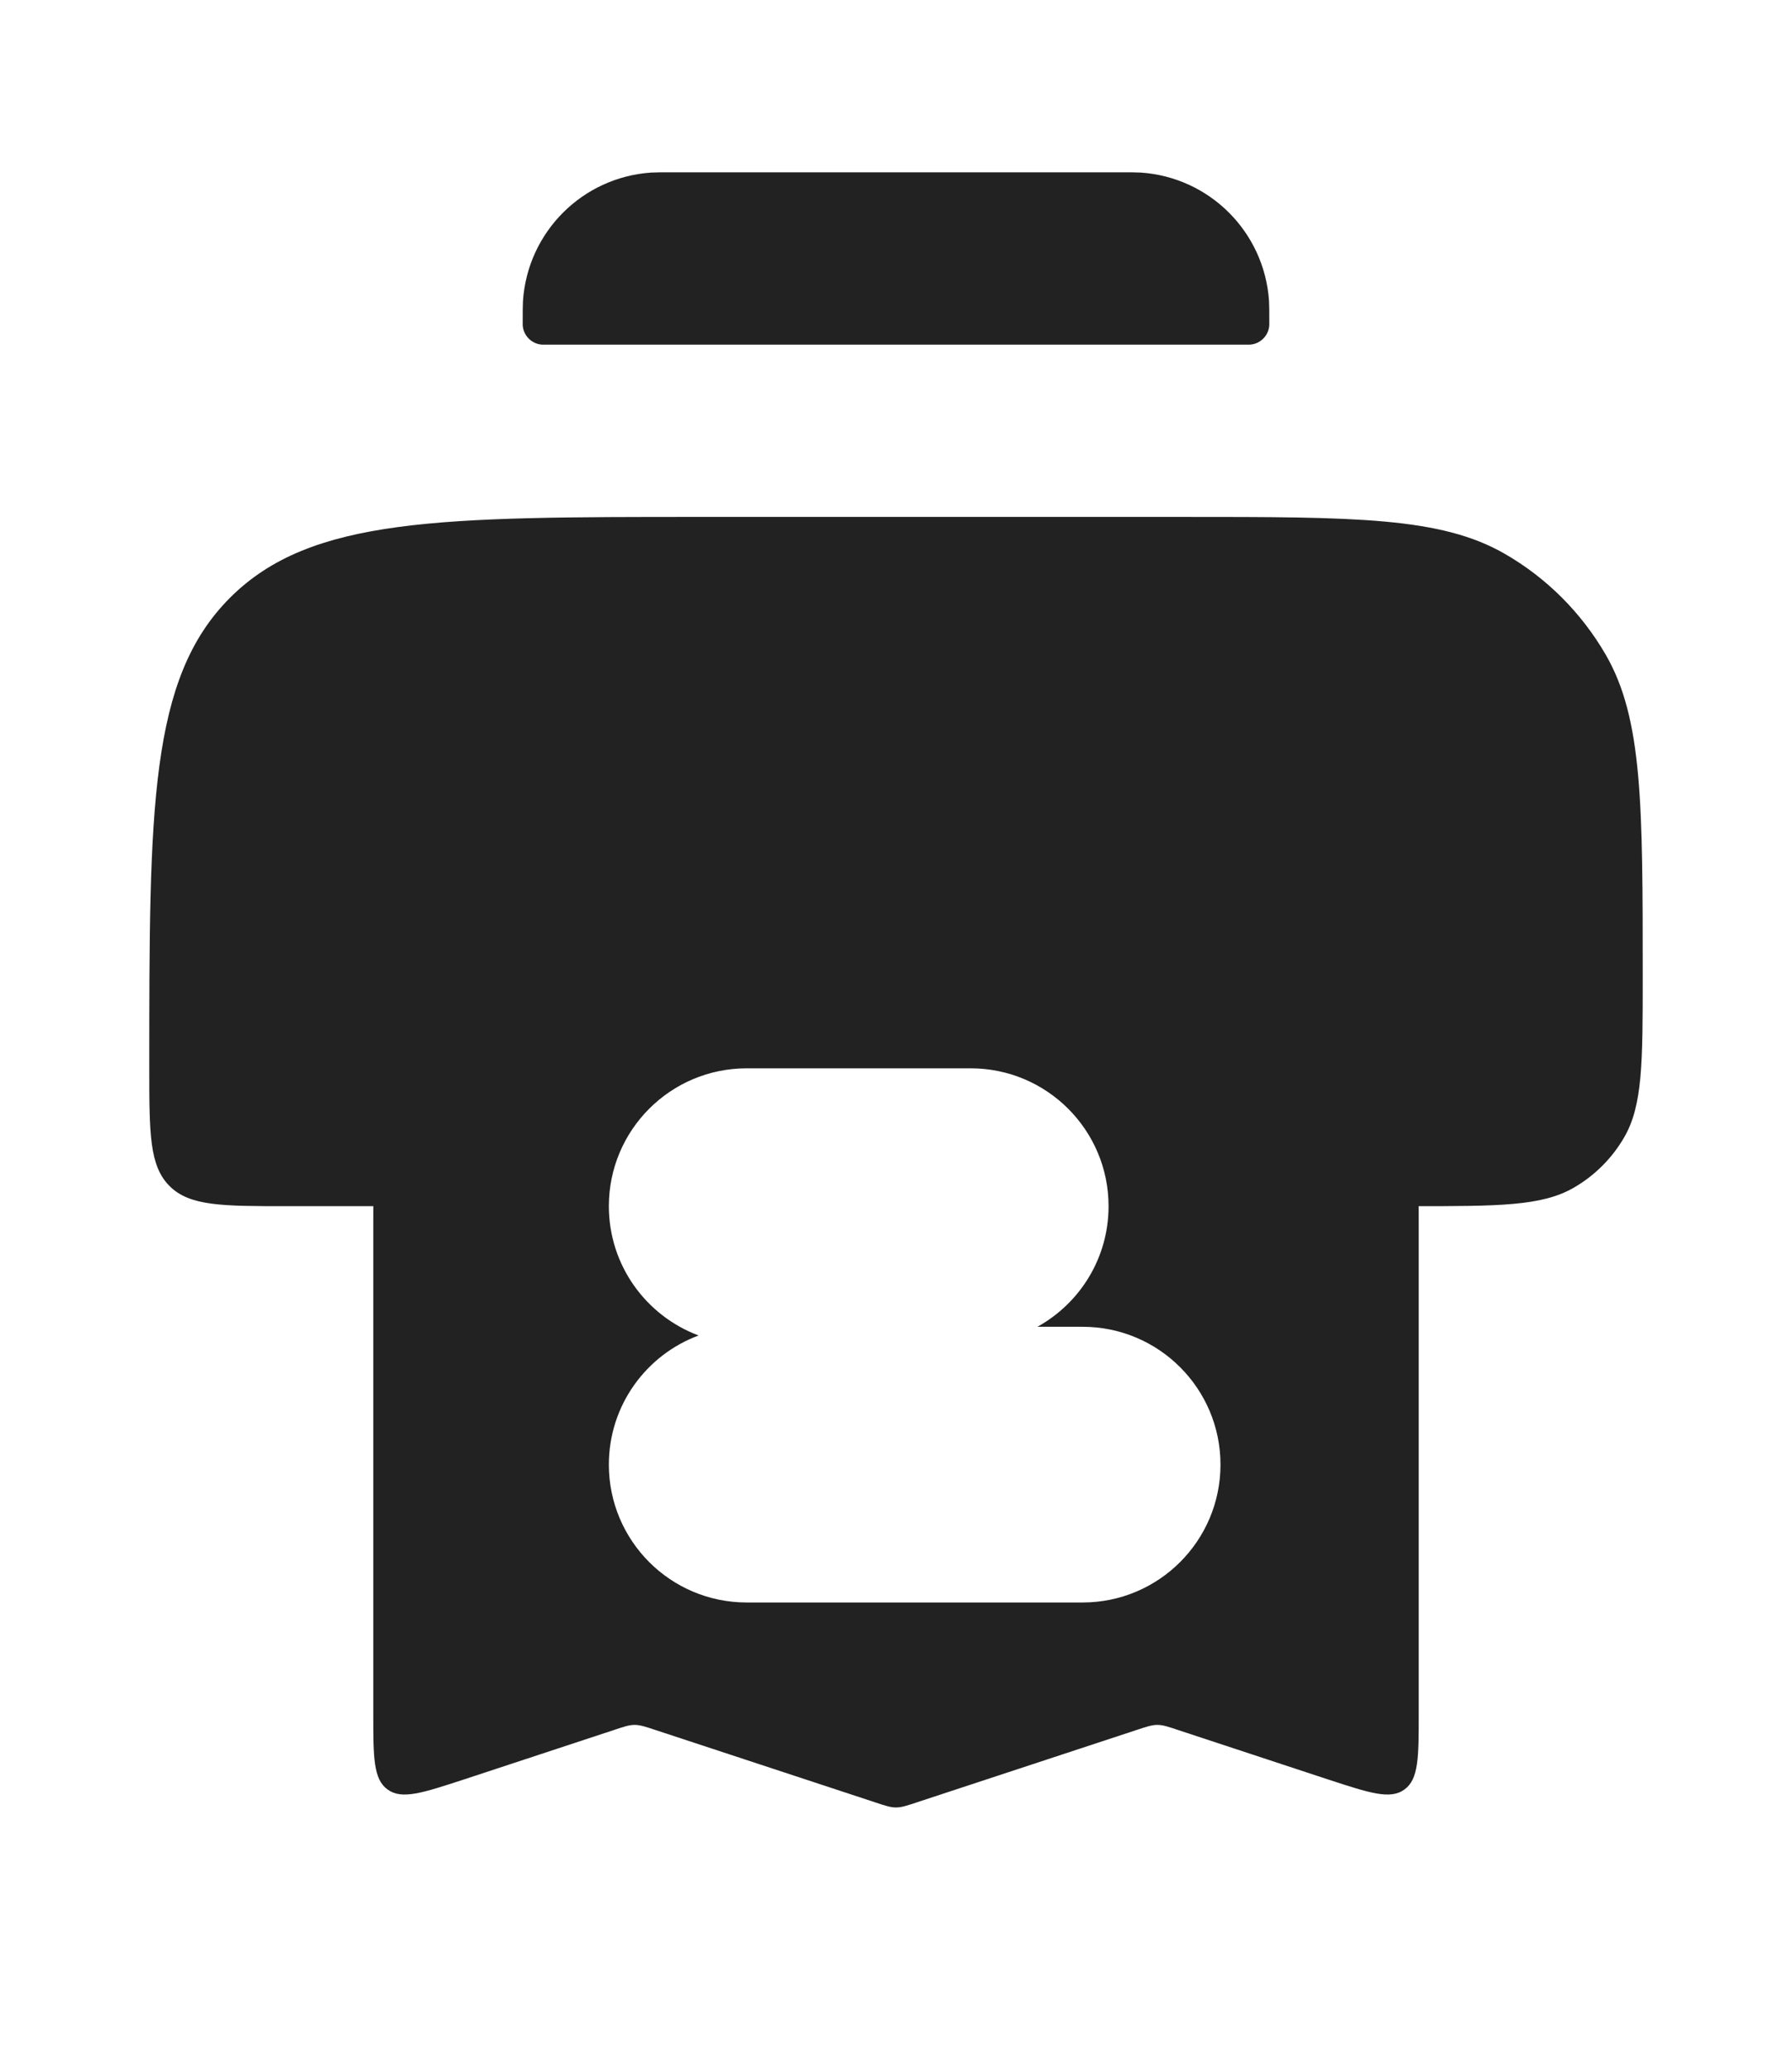 <svg width="13" height="15" viewBox="0 0 13 15" fill="none" xmlns="http://www.w3.org/2000/svg">
<path d="M8.583 3.75H5.083C3.198 3.75 2.255 3.75 1.669 4.336C1.083 4.922 1.083 5.864 1.083 7.75C1.083 8.221 1.083 8.457 1.23 8.604C1.376 8.75 1.612 8.75 2.083 8.75H4.13C4.18 8.75 4.205 8.75 4.225 8.744C4.274 8.73 4.313 8.691 4.327 8.642C4.333 8.621 4.333 8.596 4.333 8.546C4.333 8.213 4.333 8.046 4.373 7.909C4.468 7.58 4.726 7.322 5.055 7.227C5.192 7.188 5.358 7.188 5.692 7.188H7.308C7.642 7.188 7.808 7.188 7.945 7.227C8.274 7.322 8.532 7.58 8.627 7.909C8.667 8.046 8.667 8.213 8.667 8.546C8.667 8.596 8.667 8.621 8.673 8.642C8.687 8.691 8.726 8.73 8.775 8.744C8.795 8.75 8.82 8.75 8.87 8.75H10.25C10.873 8.75 11.185 8.75 11.417 8.616C11.569 8.528 11.695 8.402 11.783 8.25C11.917 8.018 11.917 7.706 11.917 7.083C11.917 5.837 11.917 5.214 11.649 4.75C11.473 4.446 11.221 4.193 10.917 4.018C10.453 3.75 9.829 3.75 8.583 3.75Z" fill="#222222"/>
<path d="M3.792 2.337C3.792 2.256 3.792 2.216 3.794 2.182C3.828 1.683 4.225 1.286 4.723 1.252C4.758 1.25 4.798 1.25 4.879 1.25H8.121C8.202 1.25 8.243 1.25 8.277 1.252C8.775 1.286 9.172 1.683 9.206 2.182C9.208 2.216 9.208 2.256 9.208 2.337C9.208 2.349 9.208 2.355 9.208 2.36C9.203 2.435 9.143 2.495 9.069 2.5C9.063 2.5 9.057 2.5 9.045 2.5H3.955C3.943 2.5 3.937 2.5 3.931 2.5C3.857 2.495 3.797 2.435 3.792 2.36C3.792 2.355 3.792 2.349 3.792 2.337Z" fill="#222222"/>
<path fill-rule="evenodd" clip-rule="evenodd" d="M2.708 12.434L2.708 8.875C2.708 7.932 2.708 7.461 3.001 7.168C3.294 6.875 3.765 6.875 4.708 6.875H4.708L8.292 6.875C9.234 6.875 9.706 6.875 9.999 7.168C10.292 7.461 10.292 7.932 10.292 8.875V12.434C10.292 12.749 10.292 12.907 10.188 12.982C10.085 13.057 9.935 13.007 9.635 12.909L8.552 12.552C8.475 12.526 8.436 12.513 8.396 12.513C8.356 12.513 8.317 12.526 8.239 12.552L6.657 13.073C6.579 13.099 6.54 13.112 6.5 13.112C6.46 13.112 6.421 13.099 6.343 13.073L4.761 12.552C4.683 12.526 4.644 12.513 4.604 12.513C4.564 12.513 4.525 12.526 4.448 12.552L4.448 12.552L4.448 12.552L3.365 12.909C3.065 13.007 2.915 13.057 2.812 12.982C2.708 12.907 2.708 12.749 2.708 12.434ZM4.417 8.75C4.417 8.198 4.864 7.75 5.417 7.75L7.042 7.75C7.594 7.75 8.042 8.198 8.042 8.75C8.042 9.127 7.834 9.454 7.526 9.625H7.854C8.406 9.625 8.854 10.073 8.854 10.625C8.854 11.177 8.406 11.625 7.854 11.625L5.417 11.625C4.864 11.625 4.417 11.177 4.417 10.625C4.417 10.195 4.688 9.829 5.068 9.688C4.688 9.546 4.417 9.18 4.417 8.75Z" fill="#222222"/>
</svg>
